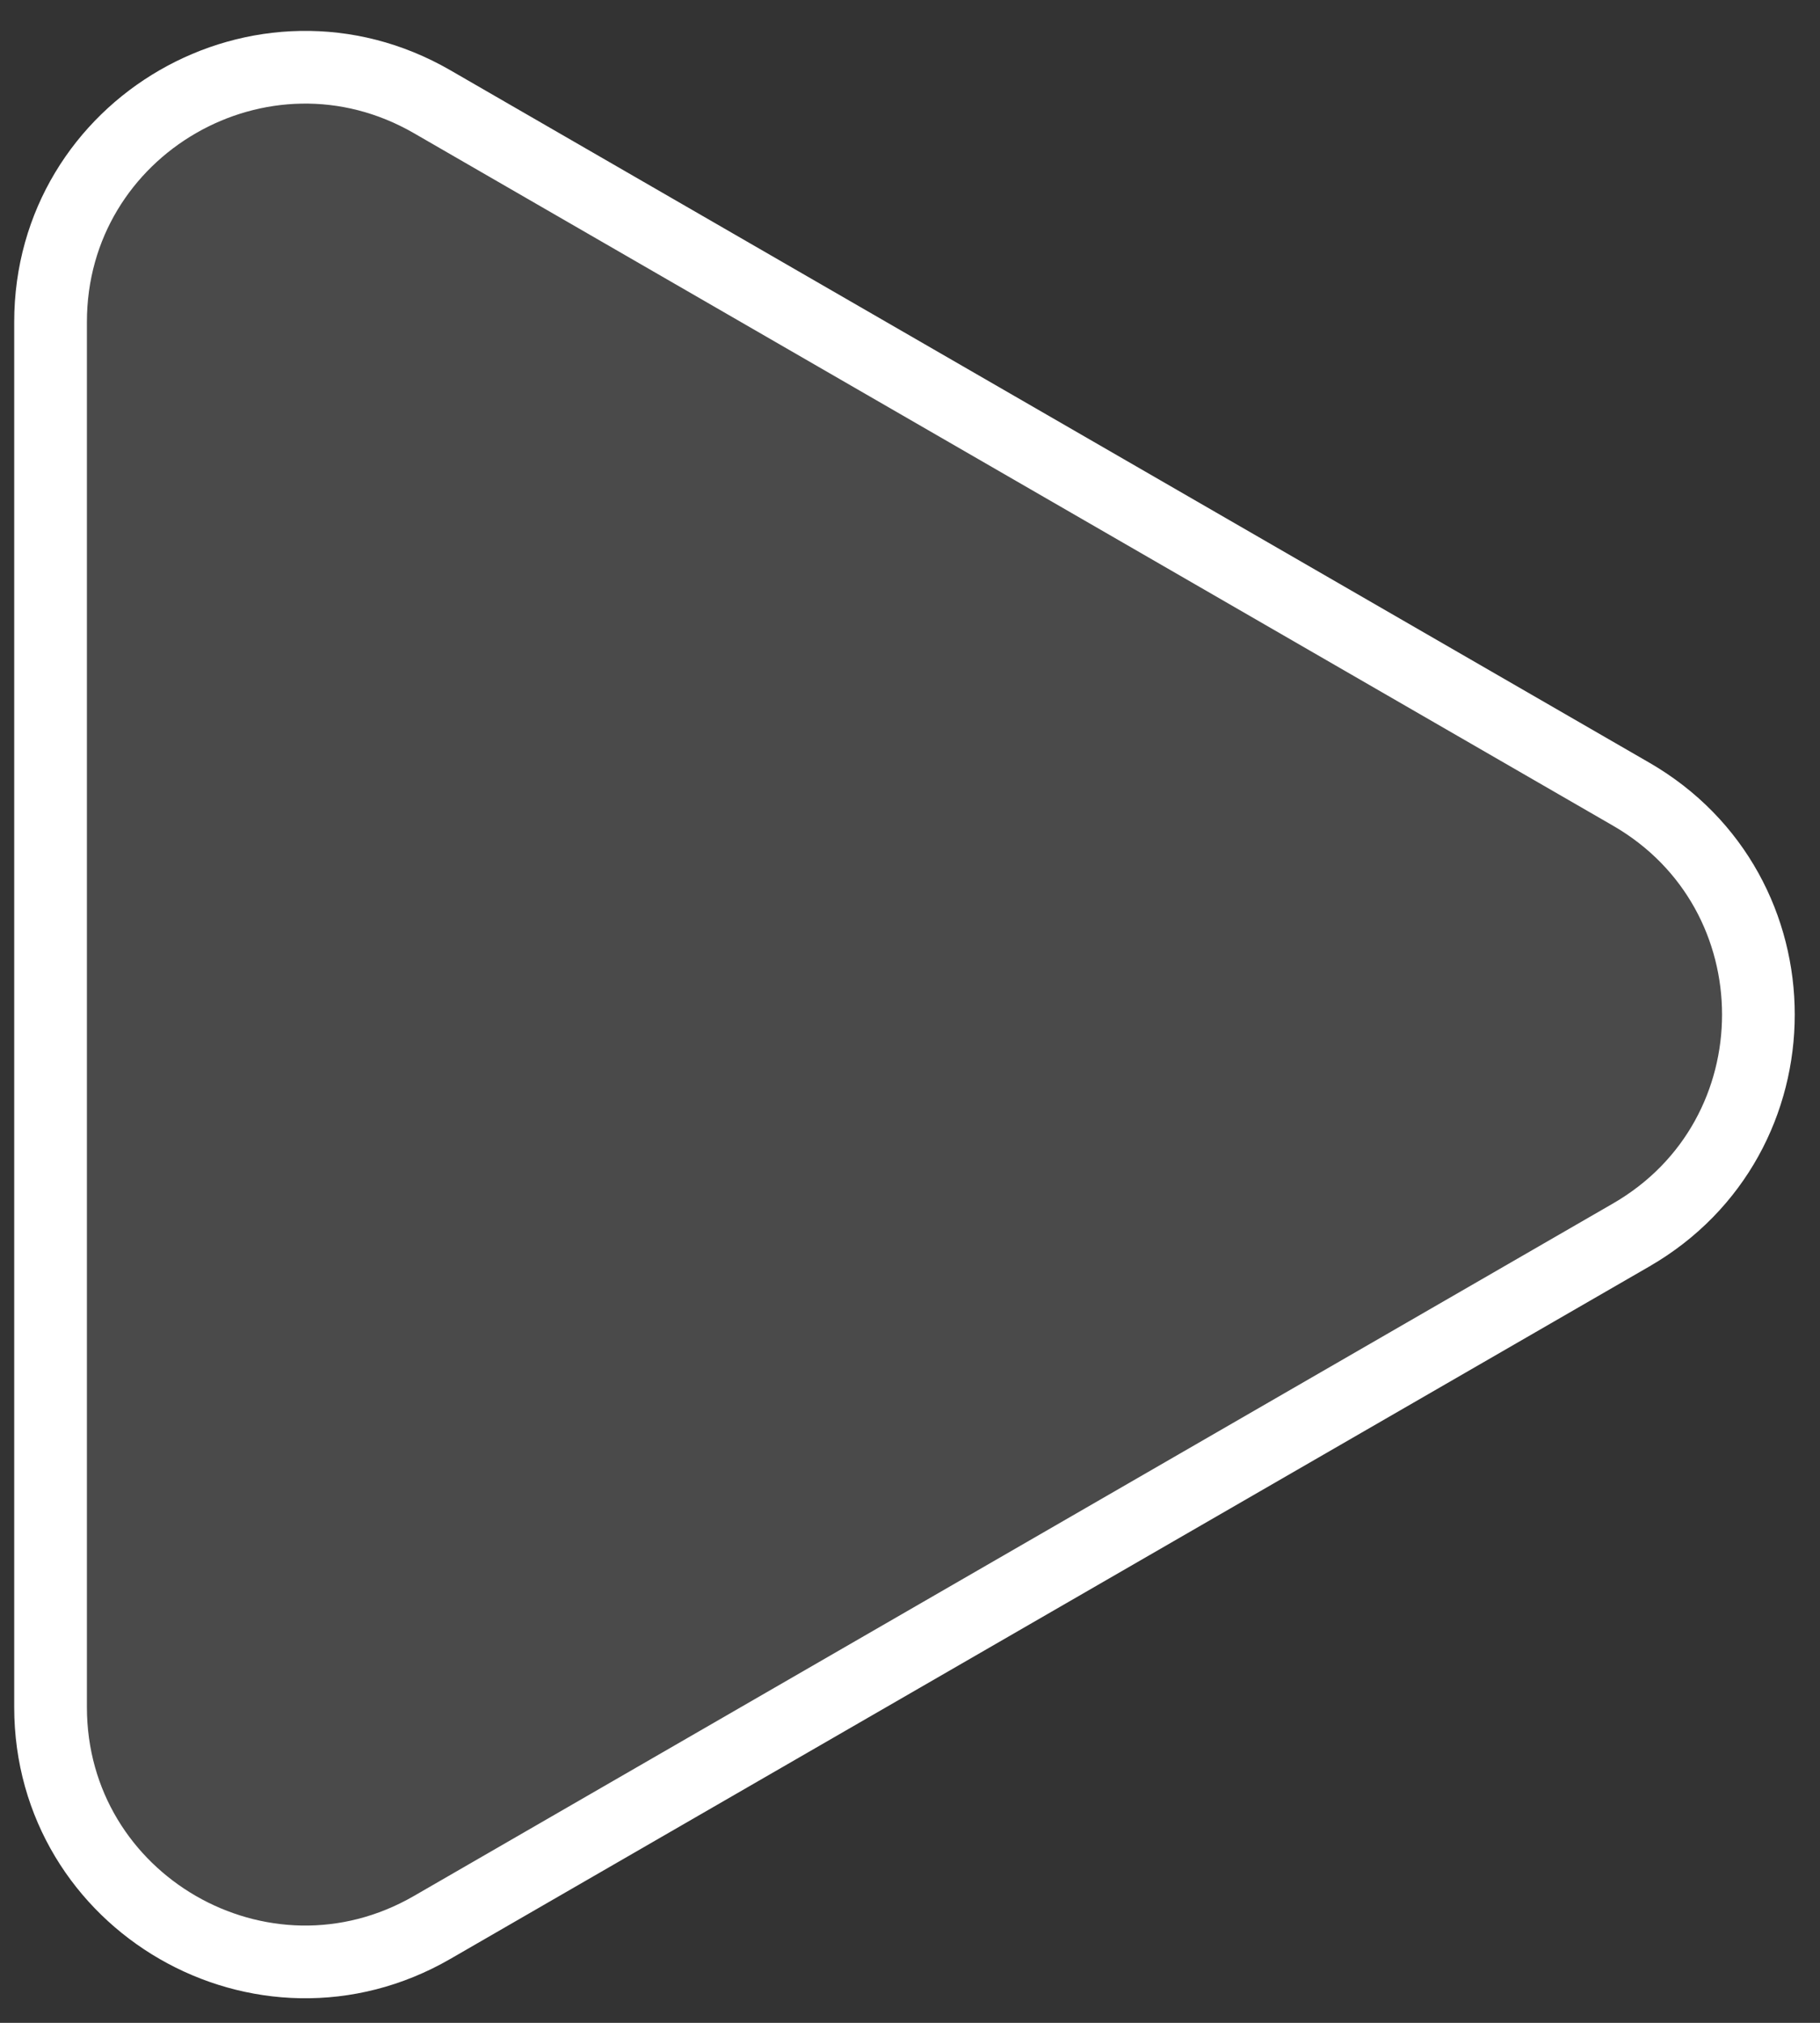 <svg width="36" height="40" viewBox="0 0 36 40" fill="none" xmlns="http://www.w3.org/2000/svg">
<rect x="0" y="0" width="36" height="40" fill="#333333" stroke="none"/>
<path d="M32.266 15.705C35.62 17.642 35.62 22.483 32.266 24.42L8.547 38.114C5.193 40.05 1 37.63 1 33.757L1 6.368C1 2.495 5.193 0.075 8.547 2.011L32.266 15.705Z" fill="#B1B1B1" fill-opacity="0.19" stroke="white" stroke-width="1.438"/>
</svg>
